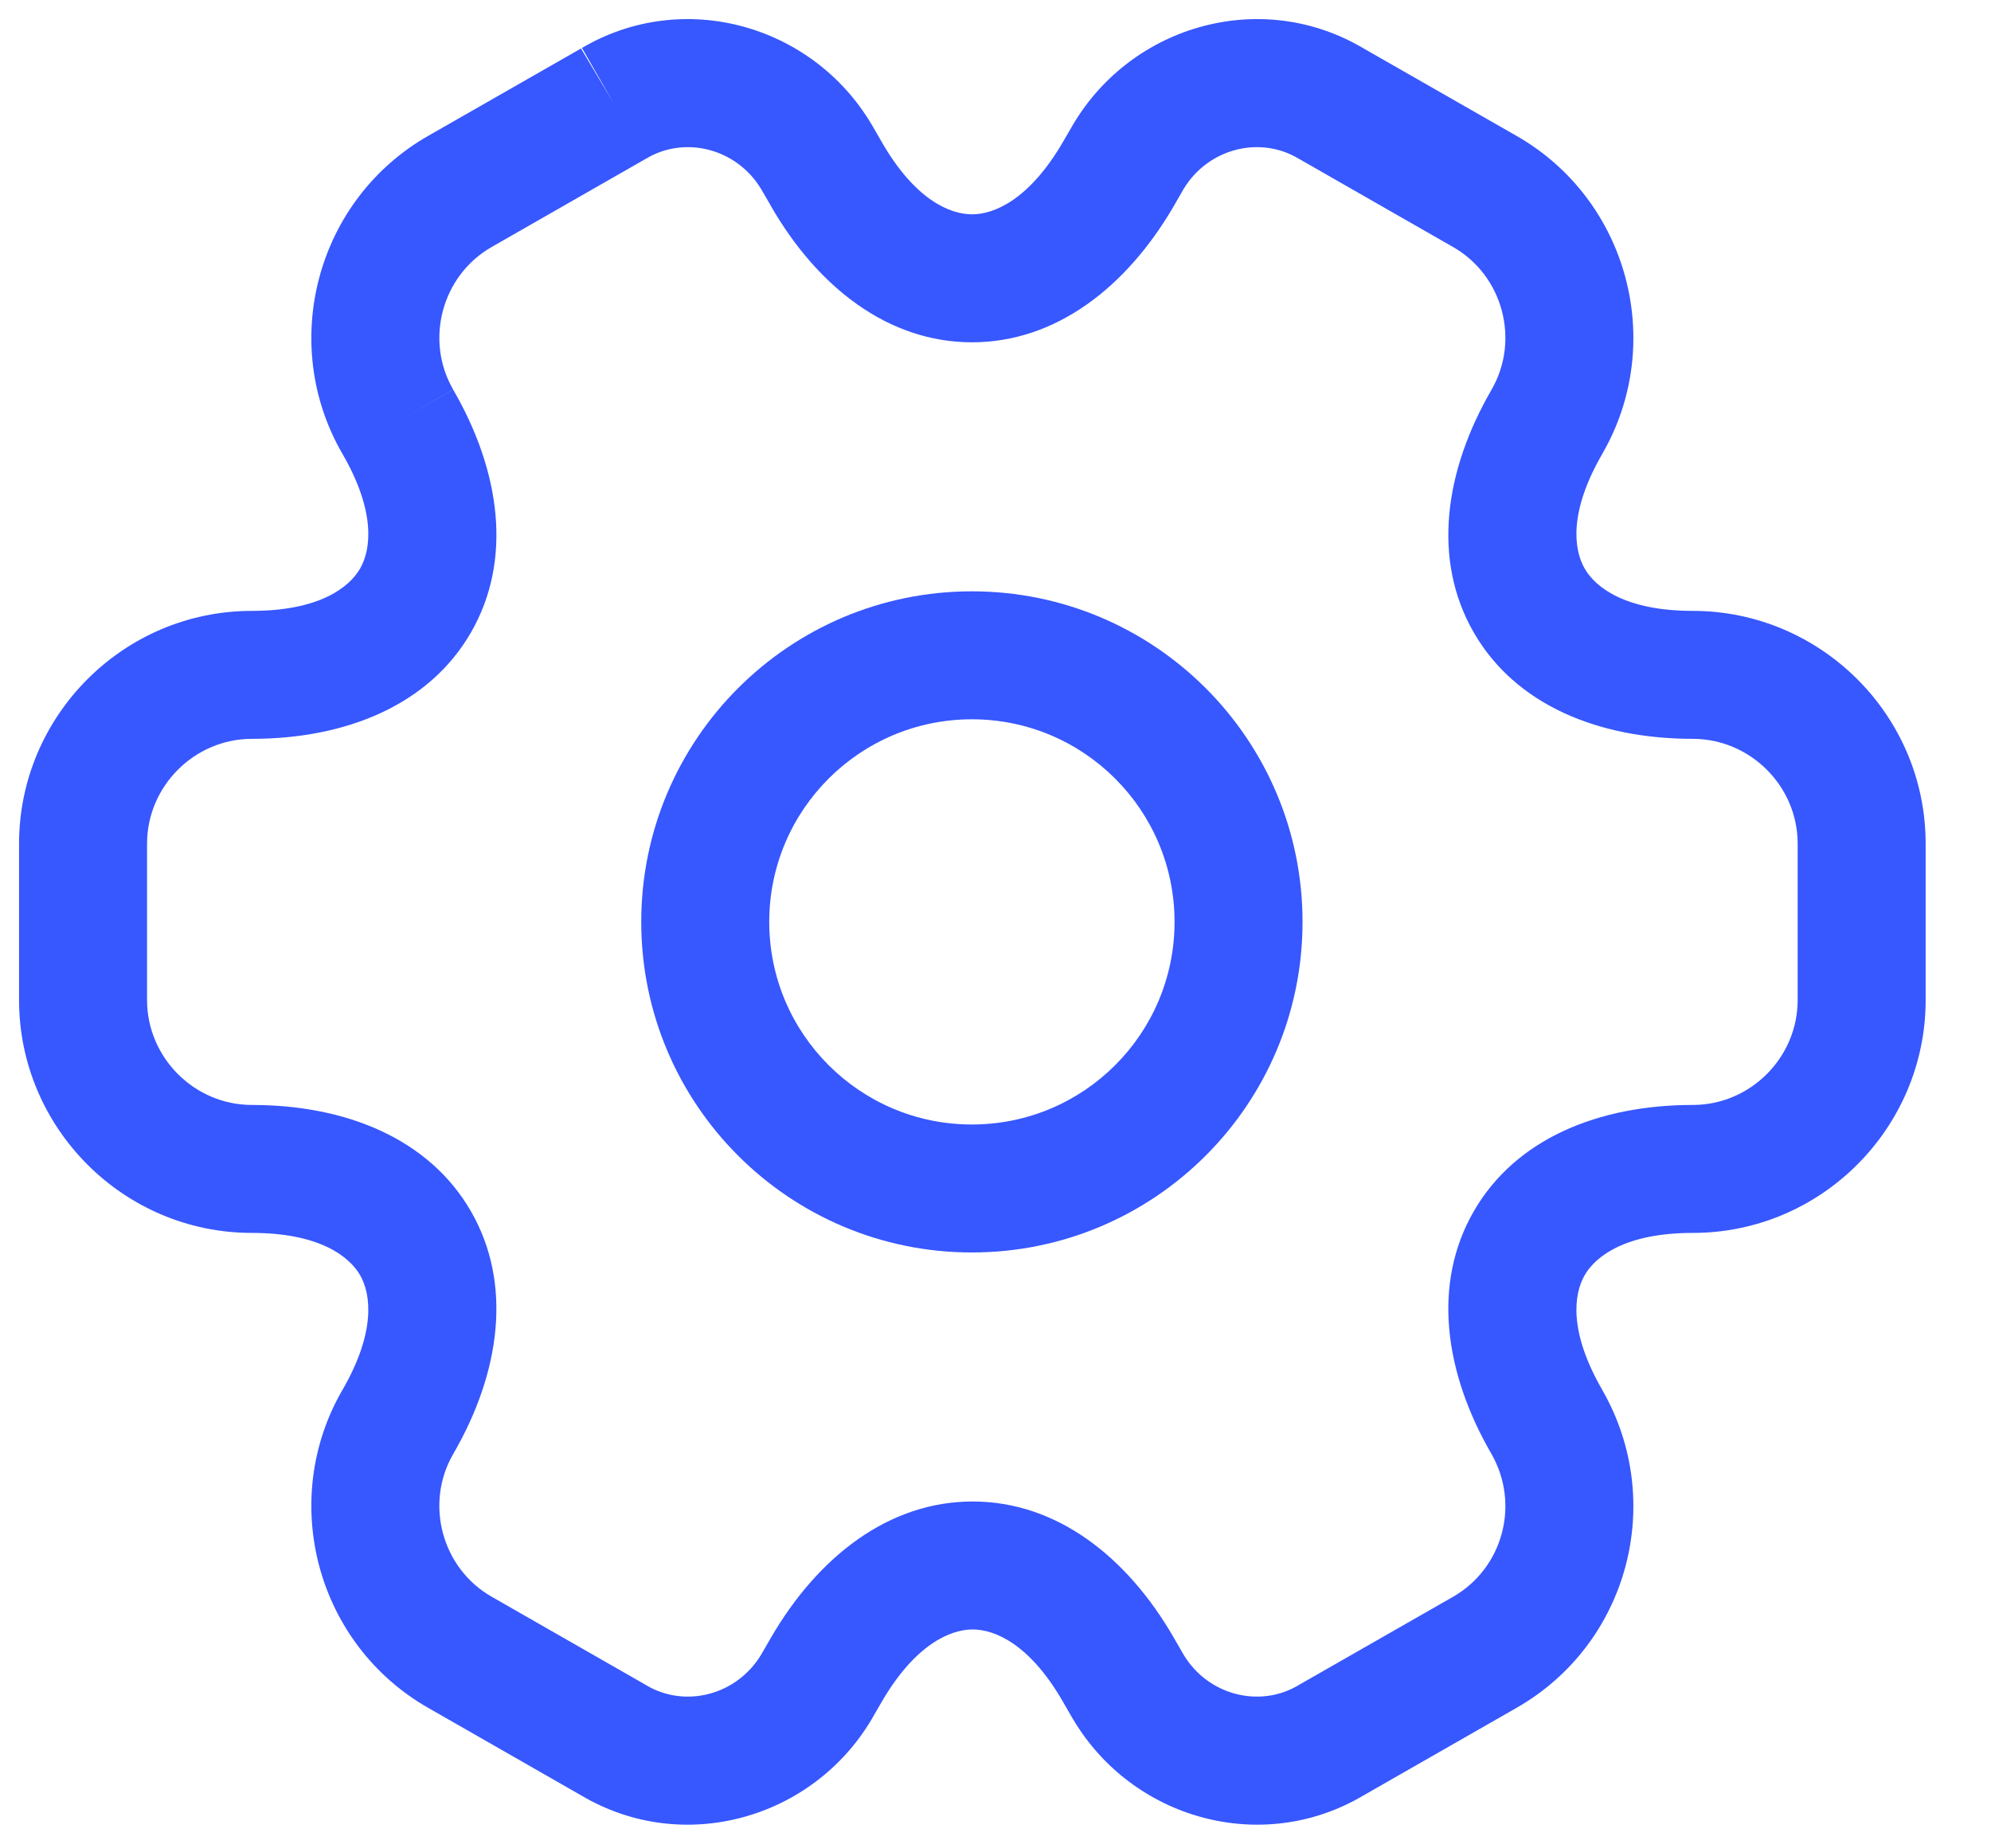 <svg width="28" height="26" viewBox="0 0 28 26" fill="none" xmlns="http://www.w3.org/2000/svg">
<path fill-rule="evenodd" clip-rule="evenodd" d="M13.668 10.118C12.094 10.118 10.818 11.394 10.818 12.968C10.818 14.542 12.094 15.818 13.668 15.818C15.242 15.818 16.518 14.542 16.518 12.968C16.518 11.394 15.242 10.118 13.668 10.118ZM9.018 12.968C9.018 10.4 11.1 8.318 13.668 8.318C16.236 8.318 18.318 10.4 18.318 12.968C18.318 15.536 16.236 17.618 13.668 17.618C11.1 17.618 9.018 15.536 9.018 12.968Z" fill="#3757FF"/>
<path fill-rule="evenodd" clip-rule="evenodd" d="M10.705 2.661C10.36 2.087 9.633 1.906 9.091 2.229L9.078 2.236L6.915 3.474C6.213 3.875 5.971 4.785 6.373 5.48L5.593 5.93L6.372 5.479C7.037 6.626 7.212 7.876 6.623 8.897C6.035 9.918 4.866 10.393 3.543 10.393C2.731 10.393 2.068 11.062 2.068 11.868V14.068C2.068 14.874 2.731 15.543 3.543 15.543C4.866 15.543 6.035 16.018 6.623 17.039C7.211 18.06 7.037 19.309 6.372 20.456C5.971 21.151 6.213 22.06 6.915 22.461L9.078 23.699L9.091 23.707C9.633 24.029 10.36 23.849 10.705 23.274L10.839 23.042C11.504 21.895 12.501 21.121 13.679 21.121C14.858 21.121 15.852 21.896 16.511 23.043L16.512 23.045L16.644 23.274C16.989 23.849 17.716 24.029 18.258 23.707L18.271 23.699L20.434 22.462C21.134 22.061 21.38 21.164 20.976 20.454C20.312 19.308 20.138 18.059 20.726 17.039C21.314 16.018 22.483 15.543 23.806 15.543C24.618 15.543 25.281 14.874 25.281 14.068V11.868C25.281 11.055 24.612 10.393 23.806 10.393C22.483 10.393 21.314 9.918 20.726 8.897C20.138 7.876 20.312 6.627 20.977 5.48C21.378 4.784 21.137 3.875 20.434 3.474L18.271 2.236L18.258 2.229C17.716 1.906 16.989 2.087 16.644 2.661L16.51 2.894C15.845 4.04 14.848 4.815 13.67 4.815C12.491 4.815 11.497 4.04 10.838 2.892L10.838 2.89L10.705 2.661ZM8.178 0.678C9.609 -0.168 11.424 0.35 12.254 1.745L12.26 1.754L12.399 1.995C12.866 2.809 13.358 3.015 13.67 3.015C13.983 3.015 14.479 2.807 14.952 1.991L15.095 1.745C15.925 0.35 17.741 -0.168 19.171 0.678L21.327 1.911C22.9 2.81 23.433 4.826 22.535 6.381L22.535 6.382C22.062 7.197 22.13 7.729 22.286 7.998C22.441 8.268 22.866 8.593 23.806 8.593C25.6 8.593 27.081 10.055 27.081 11.868V14.068C27.081 15.862 25.618 17.343 23.806 17.343C22.866 17.343 22.441 17.668 22.286 17.937C22.13 18.207 22.062 18.738 22.535 19.554L22.537 19.559C23.431 21.123 22.901 23.125 21.327 24.024L19.171 25.258C17.741 26.104 15.925 25.585 15.095 24.19L15.089 24.181L14.952 23.944L14.95 23.94C14.483 23.127 13.991 22.921 13.679 22.921C13.367 22.921 12.87 23.128 12.397 23.944V23.944L12.254 24.191C11.425 25.585 9.609 26.104 8.178 25.258L6.022 24.024C4.449 23.125 3.916 21.11 4.814 19.555L4.815 19.554C5.287 18.738 5.219 18.207 5.064 17.937C4.908 17.668 4.483 17.343 3.543 17.343C1.731 17.343 0.268 15.862 0.268 14.068V11.868C0.268 10.074 1.731 8.593 3.543 8.593C4.483 8.593 4.908 8.268 5.064 7.998C5.219 7.729 5.287 7.197 4.815 6.382L4.814 6.381C3.916 4.826 4.449 2.81 6.022 1.911L8.178 0.678ZM8.178 0.678C8.175 0.679 8.173 0.68 8.171 0.682L8.631 1.455L8.184 0.674L8.178 0.678Z" fill="#3757FF"/>
</svg>
